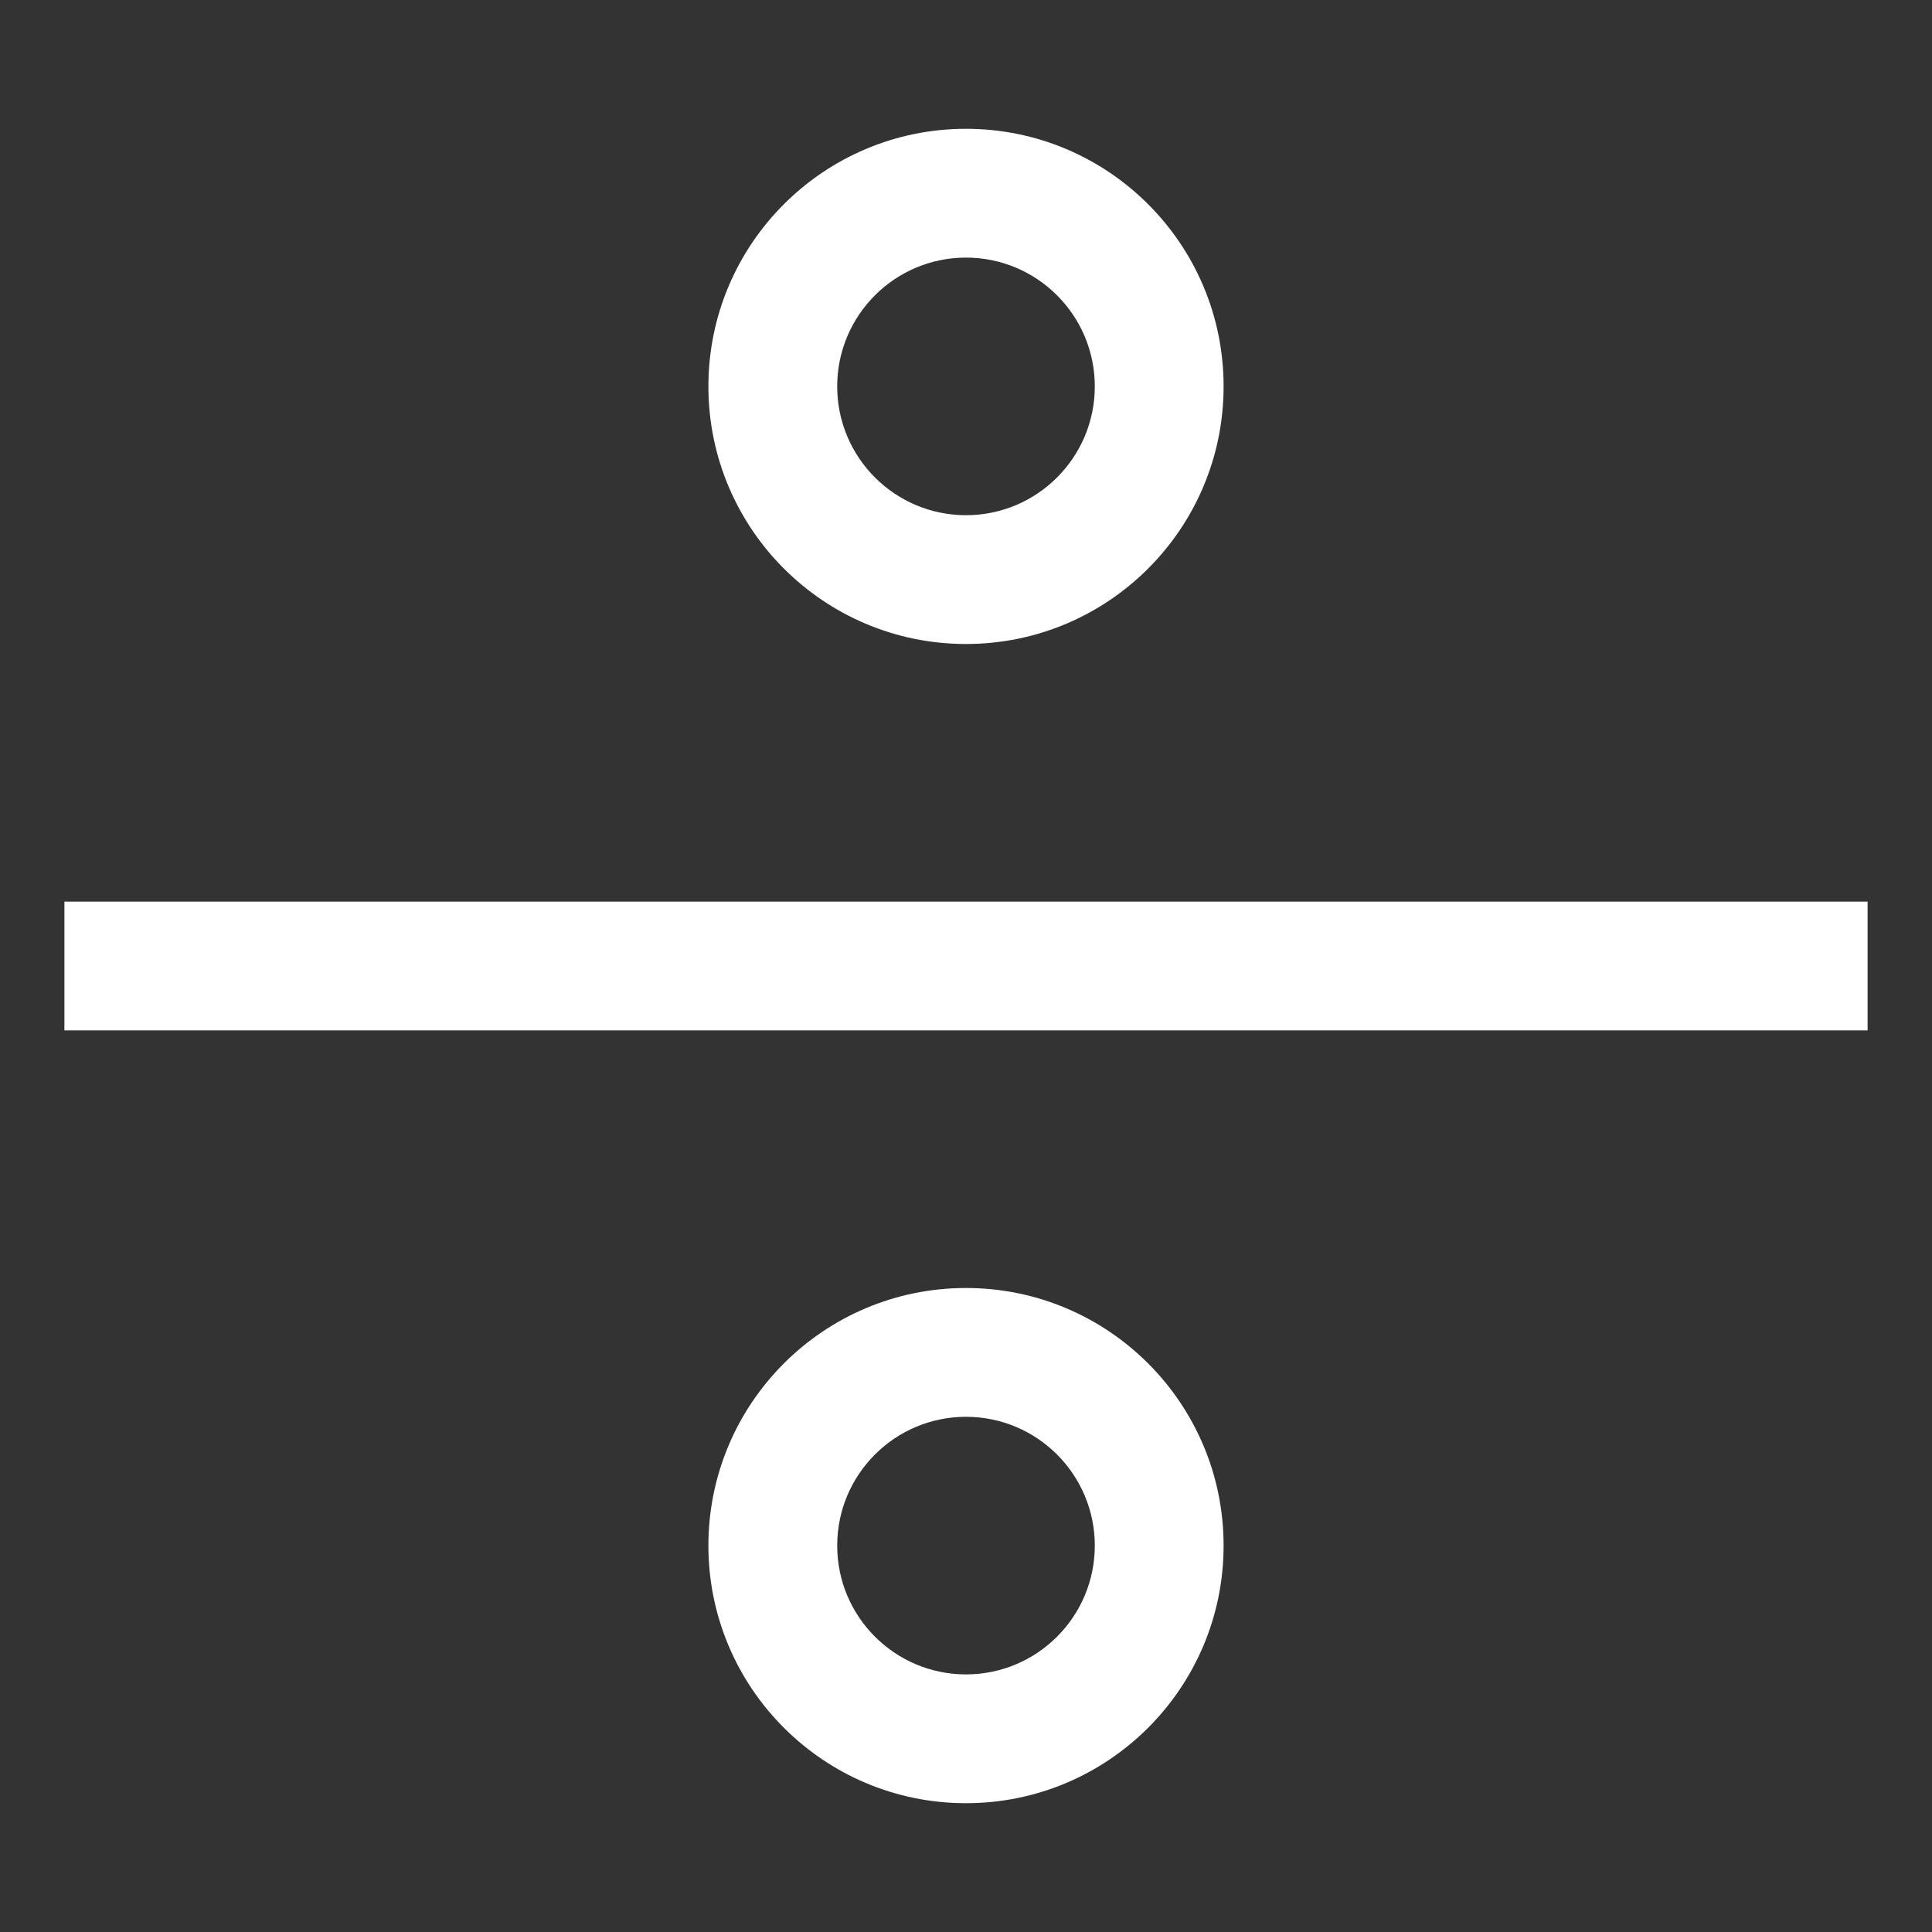 <?xml version="1.0" encoding="iso-8859-1"?>
<!-- Generator: Adobe Illustrator 14.0.0, SVG Export Plug-In . SVG Version: 6.00 Build 43363)  -->
<!DOCTYPE svg PUBLIC "-//W3C//DTD SVG 1.1//EN" "http://www.w3.org/Graphics/SVG/1.1/DTD/svg11.dtd">
<svg version="1.1" id="Layer_1" xmlns="http://www.w3.org/2000/svg" xmlns:xlink="http://www.w3.org/1999/xlink" x="0px" y="0px"
	 width="30px" height="30px" viewBox="0 0 30 30" style="enable-background:new 0 0 30 30;" xml:space="preserve">
<rect x="0" y="0" width="30" height="30" fill="#333333" stroke="none"/>
<path style="fill:#fff" d="M1,14v2h28v-2H1z M15,10c2.209,0,4-1.791,4-4s-1.791-4-4-4s-4,1.791-4,4S12.791,10,15,10z M15,4c1.104,0,2,0.896,2,2
	s-0.896,2-2,2s-2-0.896-2-2S13.896,4,15,4z M15,20c-2.209,0-4,1.791-4,4s1.791,4,4,4s4-1.791,4-4S17.209,20,15,20z M15,26
	c-1.104,0-2-0.896-2-2s0.896-2,2-2s2,0.896,2,2S16.104,26,15,26z"/>
</svg>
